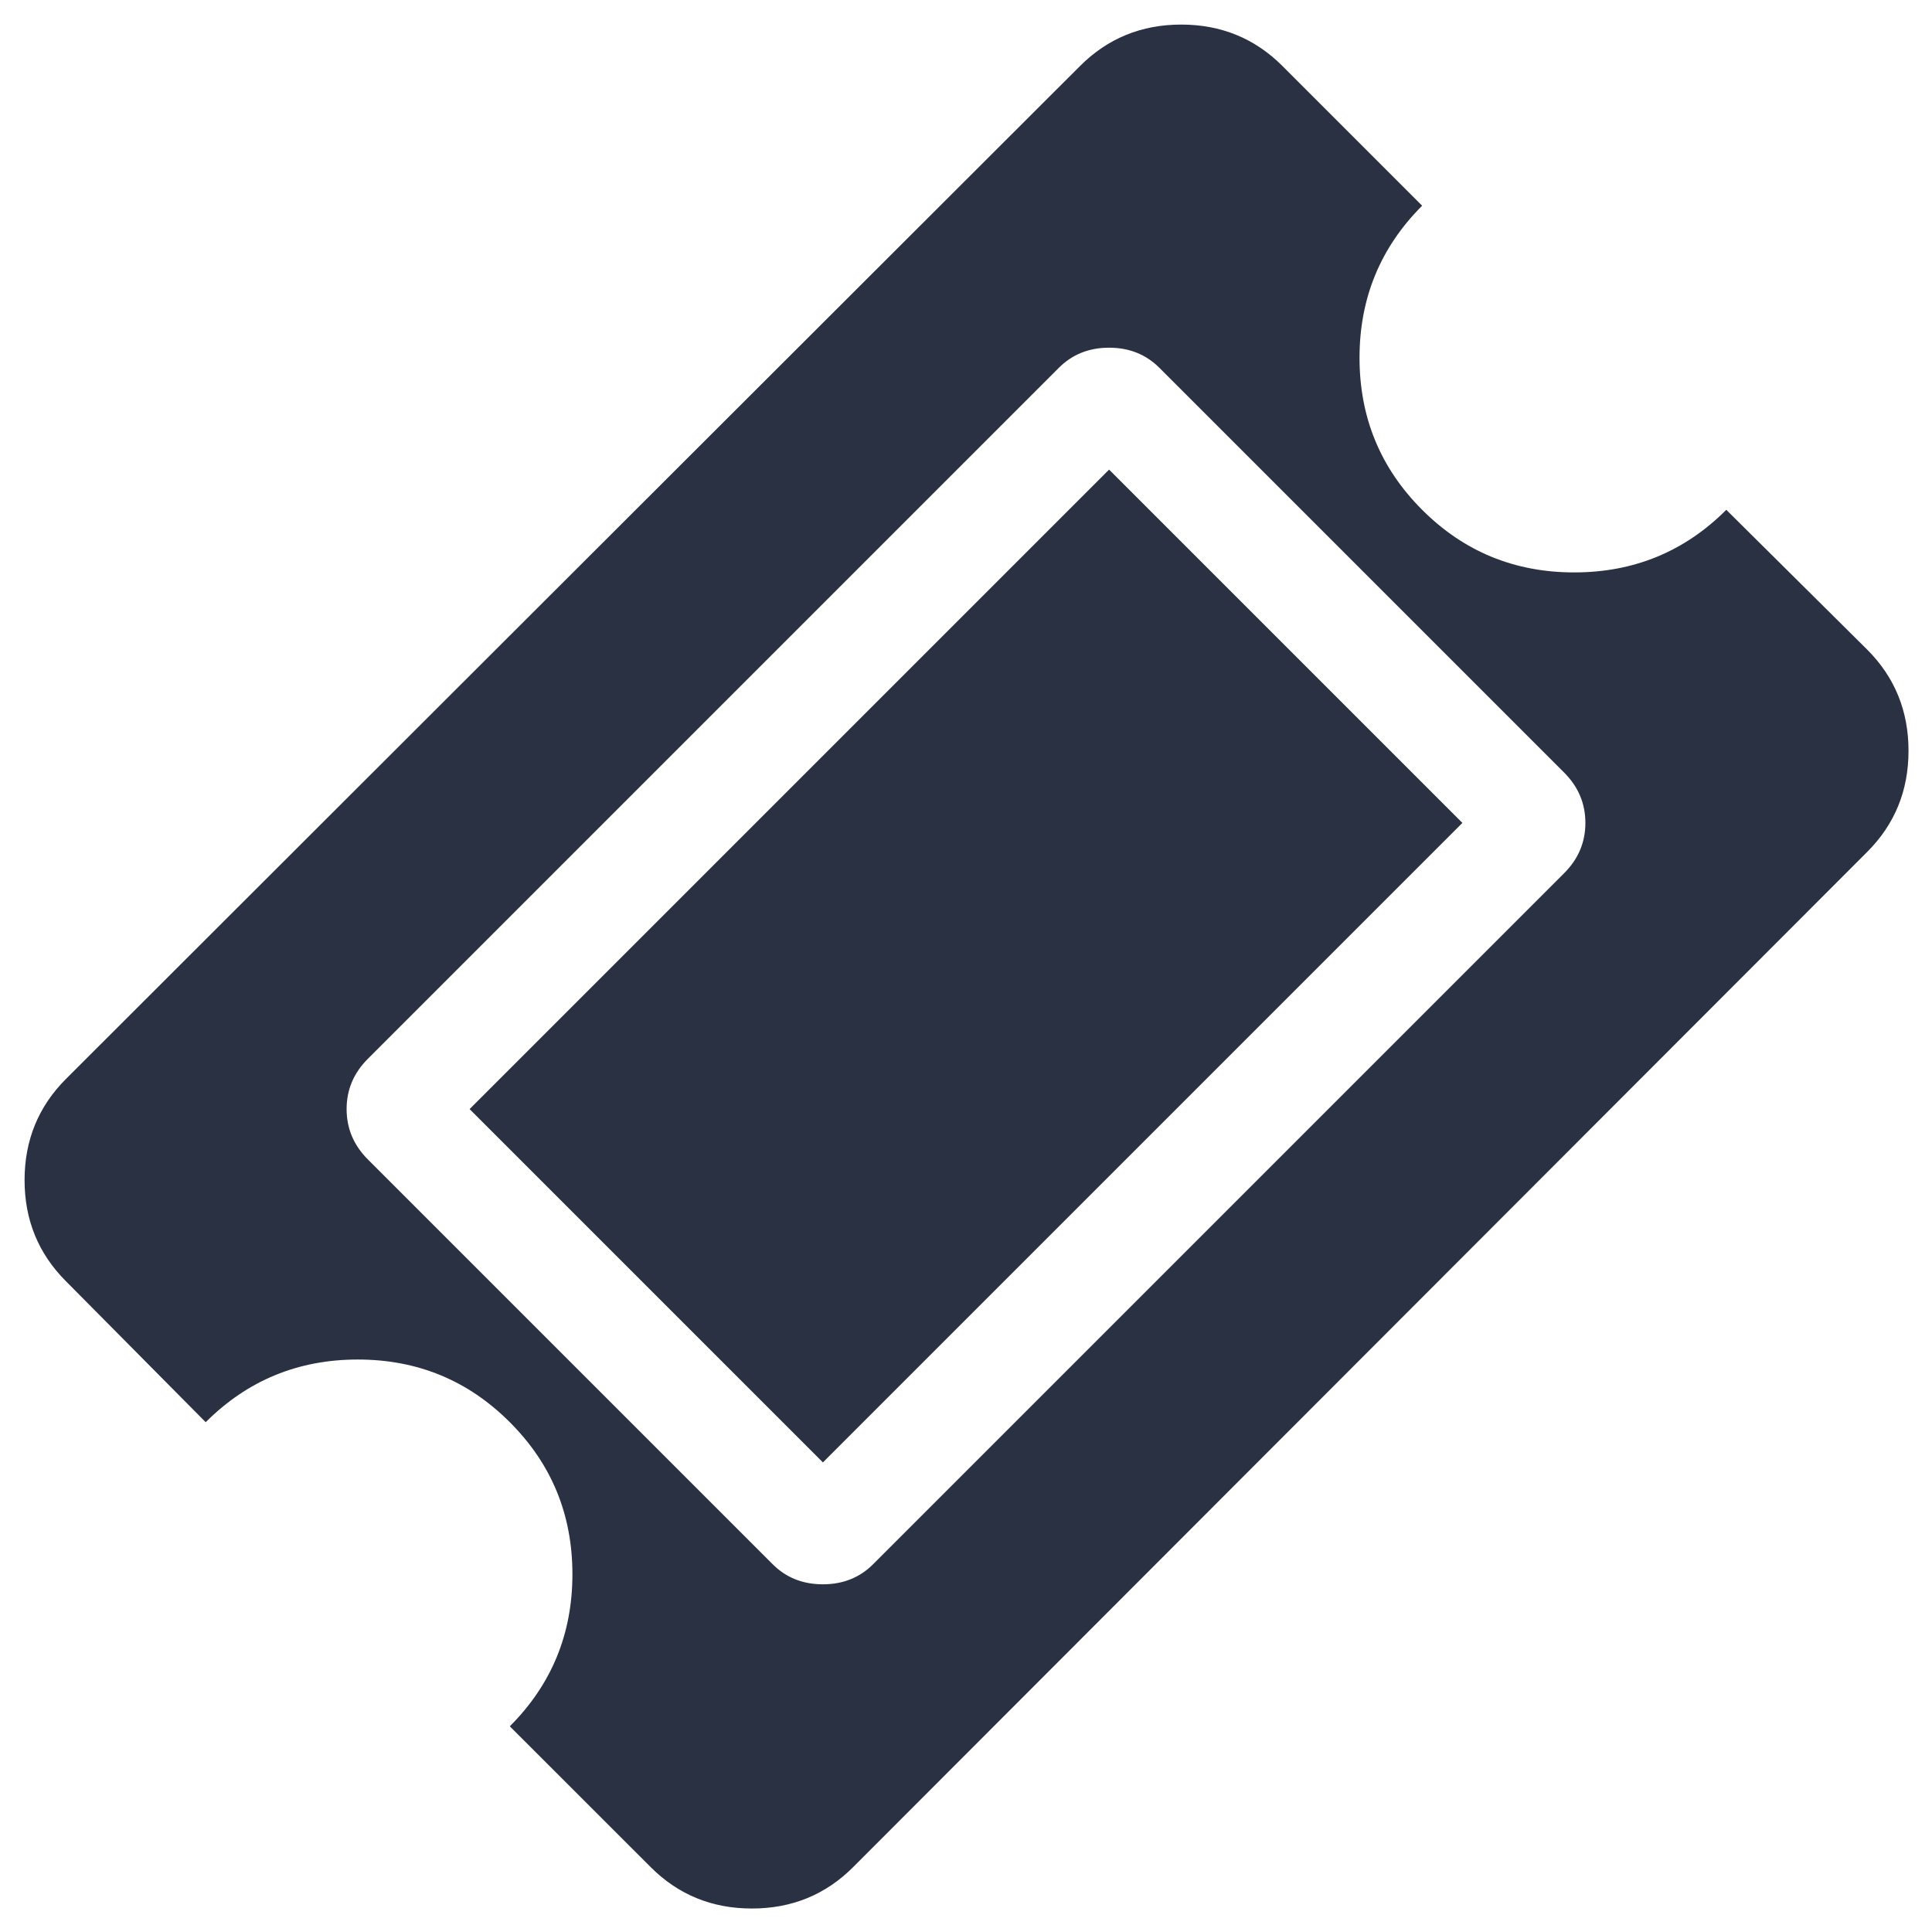 <svg width="32" height="32" viewBox="0 0 32 32" fill="none" xmlns="http://www.w3.org/2000/svg">
<g clip-path="url(#clip0_766_5656)">
<path d="M18.37 7.778L24.222 13.63L13.63 24.222L7.778 18.37L18.37 7.778ZM14.463 25.907L25.907 14.463C26.142 14.228 26.259 13.951 26.259 13.63C26.259 13.309 26.142 13.031 25.907 12.796L19.204 6.093C18.981 5.87 18.704 5.759 18.37 5.759C18.037 5.759 17.759 5.87 17.537 6.093L6.093 17.537C5.858 17.772 5.741 18.049 5.741 18.37C5.741 18.691 5.858 18.969 6.093 19.204L12.796 25.907C13.018 26.13 13.296 26.241 13.63 26.241C13.963 26.241 14.241 26.13 14.463 25.907ZM30.926 14.111L14.13 30.926C13.673 31.383 13.114 31.611 12.454 31.611C11.793 31.611 11.235 31.383 10.778 30.926L8.444 28.593C9.136 27.901 9.481 27.062 9.481 26.074C9.481 25.086 9.136 24.247 8.444 23.556C7.753 22.864 6.914 22.518 5.926 22.518C4.938 22.518 4.099 22.864 3.407 23.556L1.093 21.222C0.636 20.765 0.407 20.207 0.407 19.546C0.407 18.886 0.636 18.327 1.093 17.87L17.889 1.093C18.346 0.636 18.904 0.407 19.565 0.407C20.225 0.407 20.784 0.636 21.241 1.093L23.555 3.407C22.864 4.099 22.518 4.938 22.518 5.926C22.518 6.914 22.864 7.753 23.555 8.444C24.247 9.136 25.086 9.481 26.074 9.481C27.062 9.481 27.901 9.136 28.593 8.444L30.926 10.759C31.383 11.216 31.611 11.775 31.611 12.435C31.611 13.096 31.383 13.654 30.926 14.111Z" fill="#2A3143"/>
</g>
<defs>
<clipPath id="clip0_766_5656">
<rect width="32" height="32" fill="white"/>
</clipPath>
</defs>
</svg>

